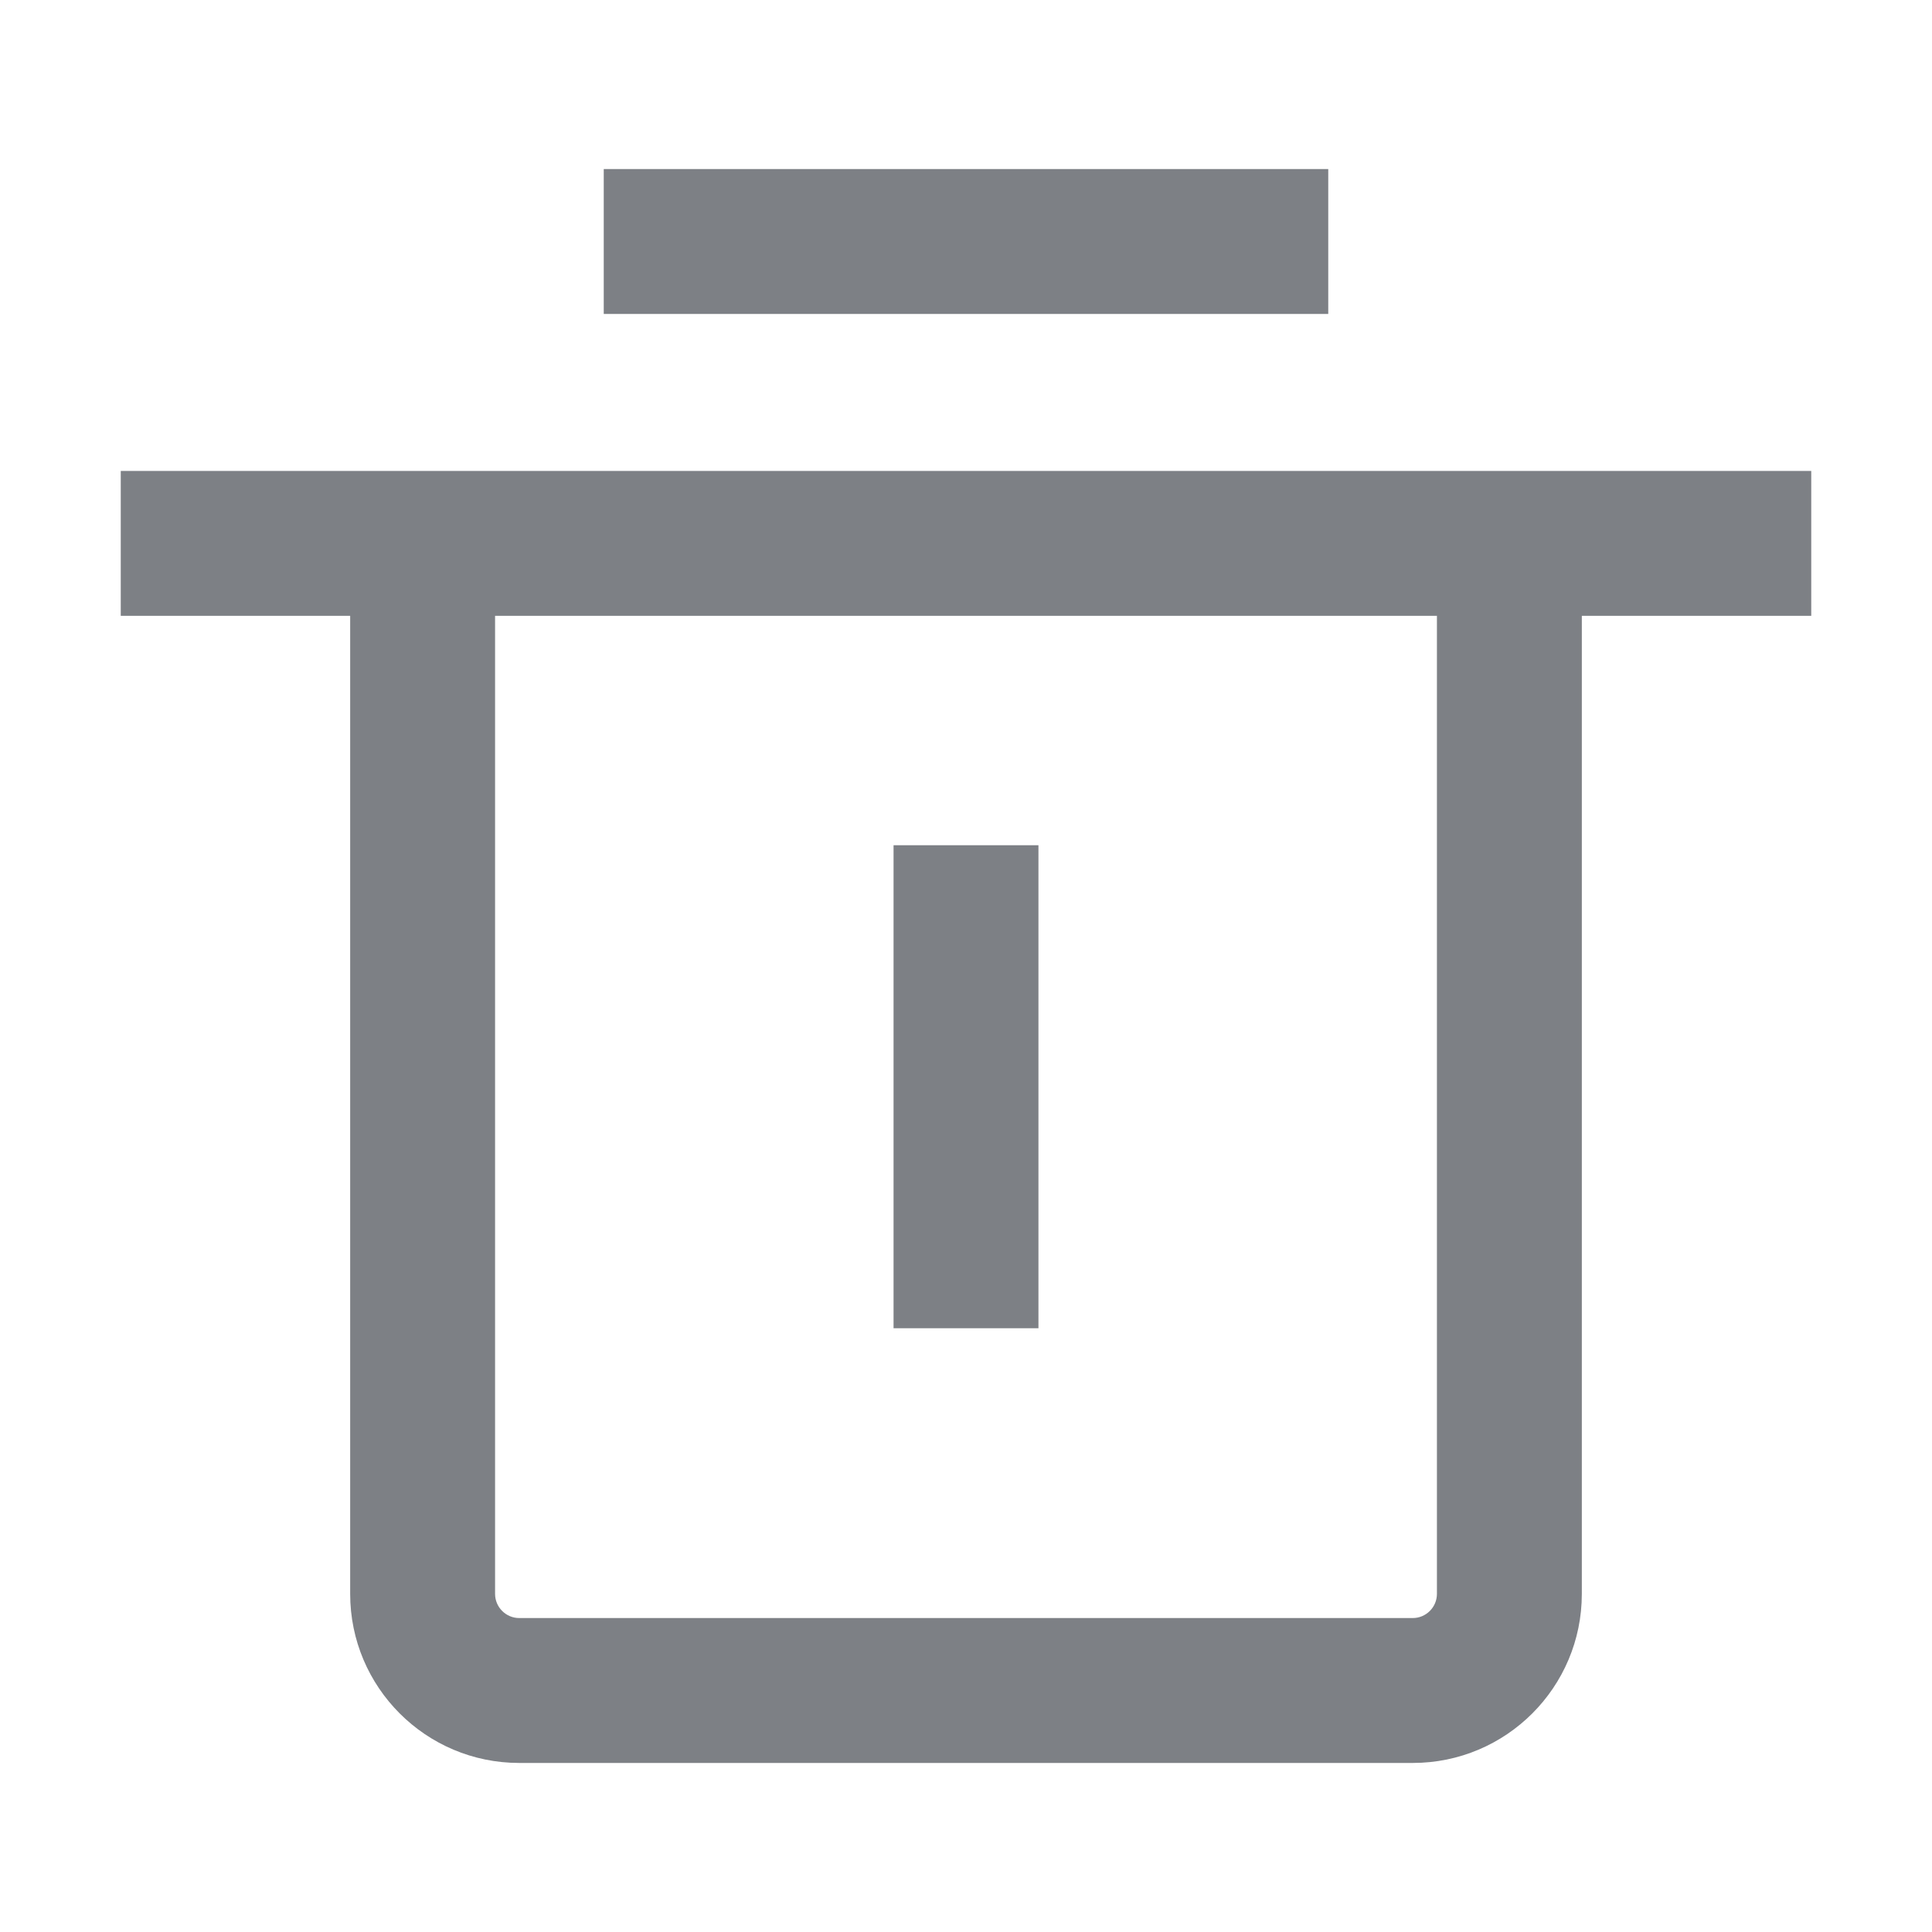 <svg width="16" height="16" viewBox="0 0 16 16" fill="none" xmlns="http://www.w3.org/2000/svg">
<path d="M5 2H11" stroke="#7D8085" stroke-width="1.2"/>
<path fill-rule="evenodd" clip-rule="evenodd" d="M15 5.1H13.1V13.2C13.1 13.973 12.473 14.6 11.7 14.6H4.3C3.527 14.6 2.9 13.973 2.9 13.2V5.1H1V3.9H15V5.1ZM4.1 5.1H11.9V13.2C11.9 13.31 11.81 13.4 11.7 13.4H4.3C4.19 13.4 4.1 13.31 4.1 13.2V5.1ZM7.4 7V11H8.6V7H7.4Z" fill="#7D8085"/>
</svg>
